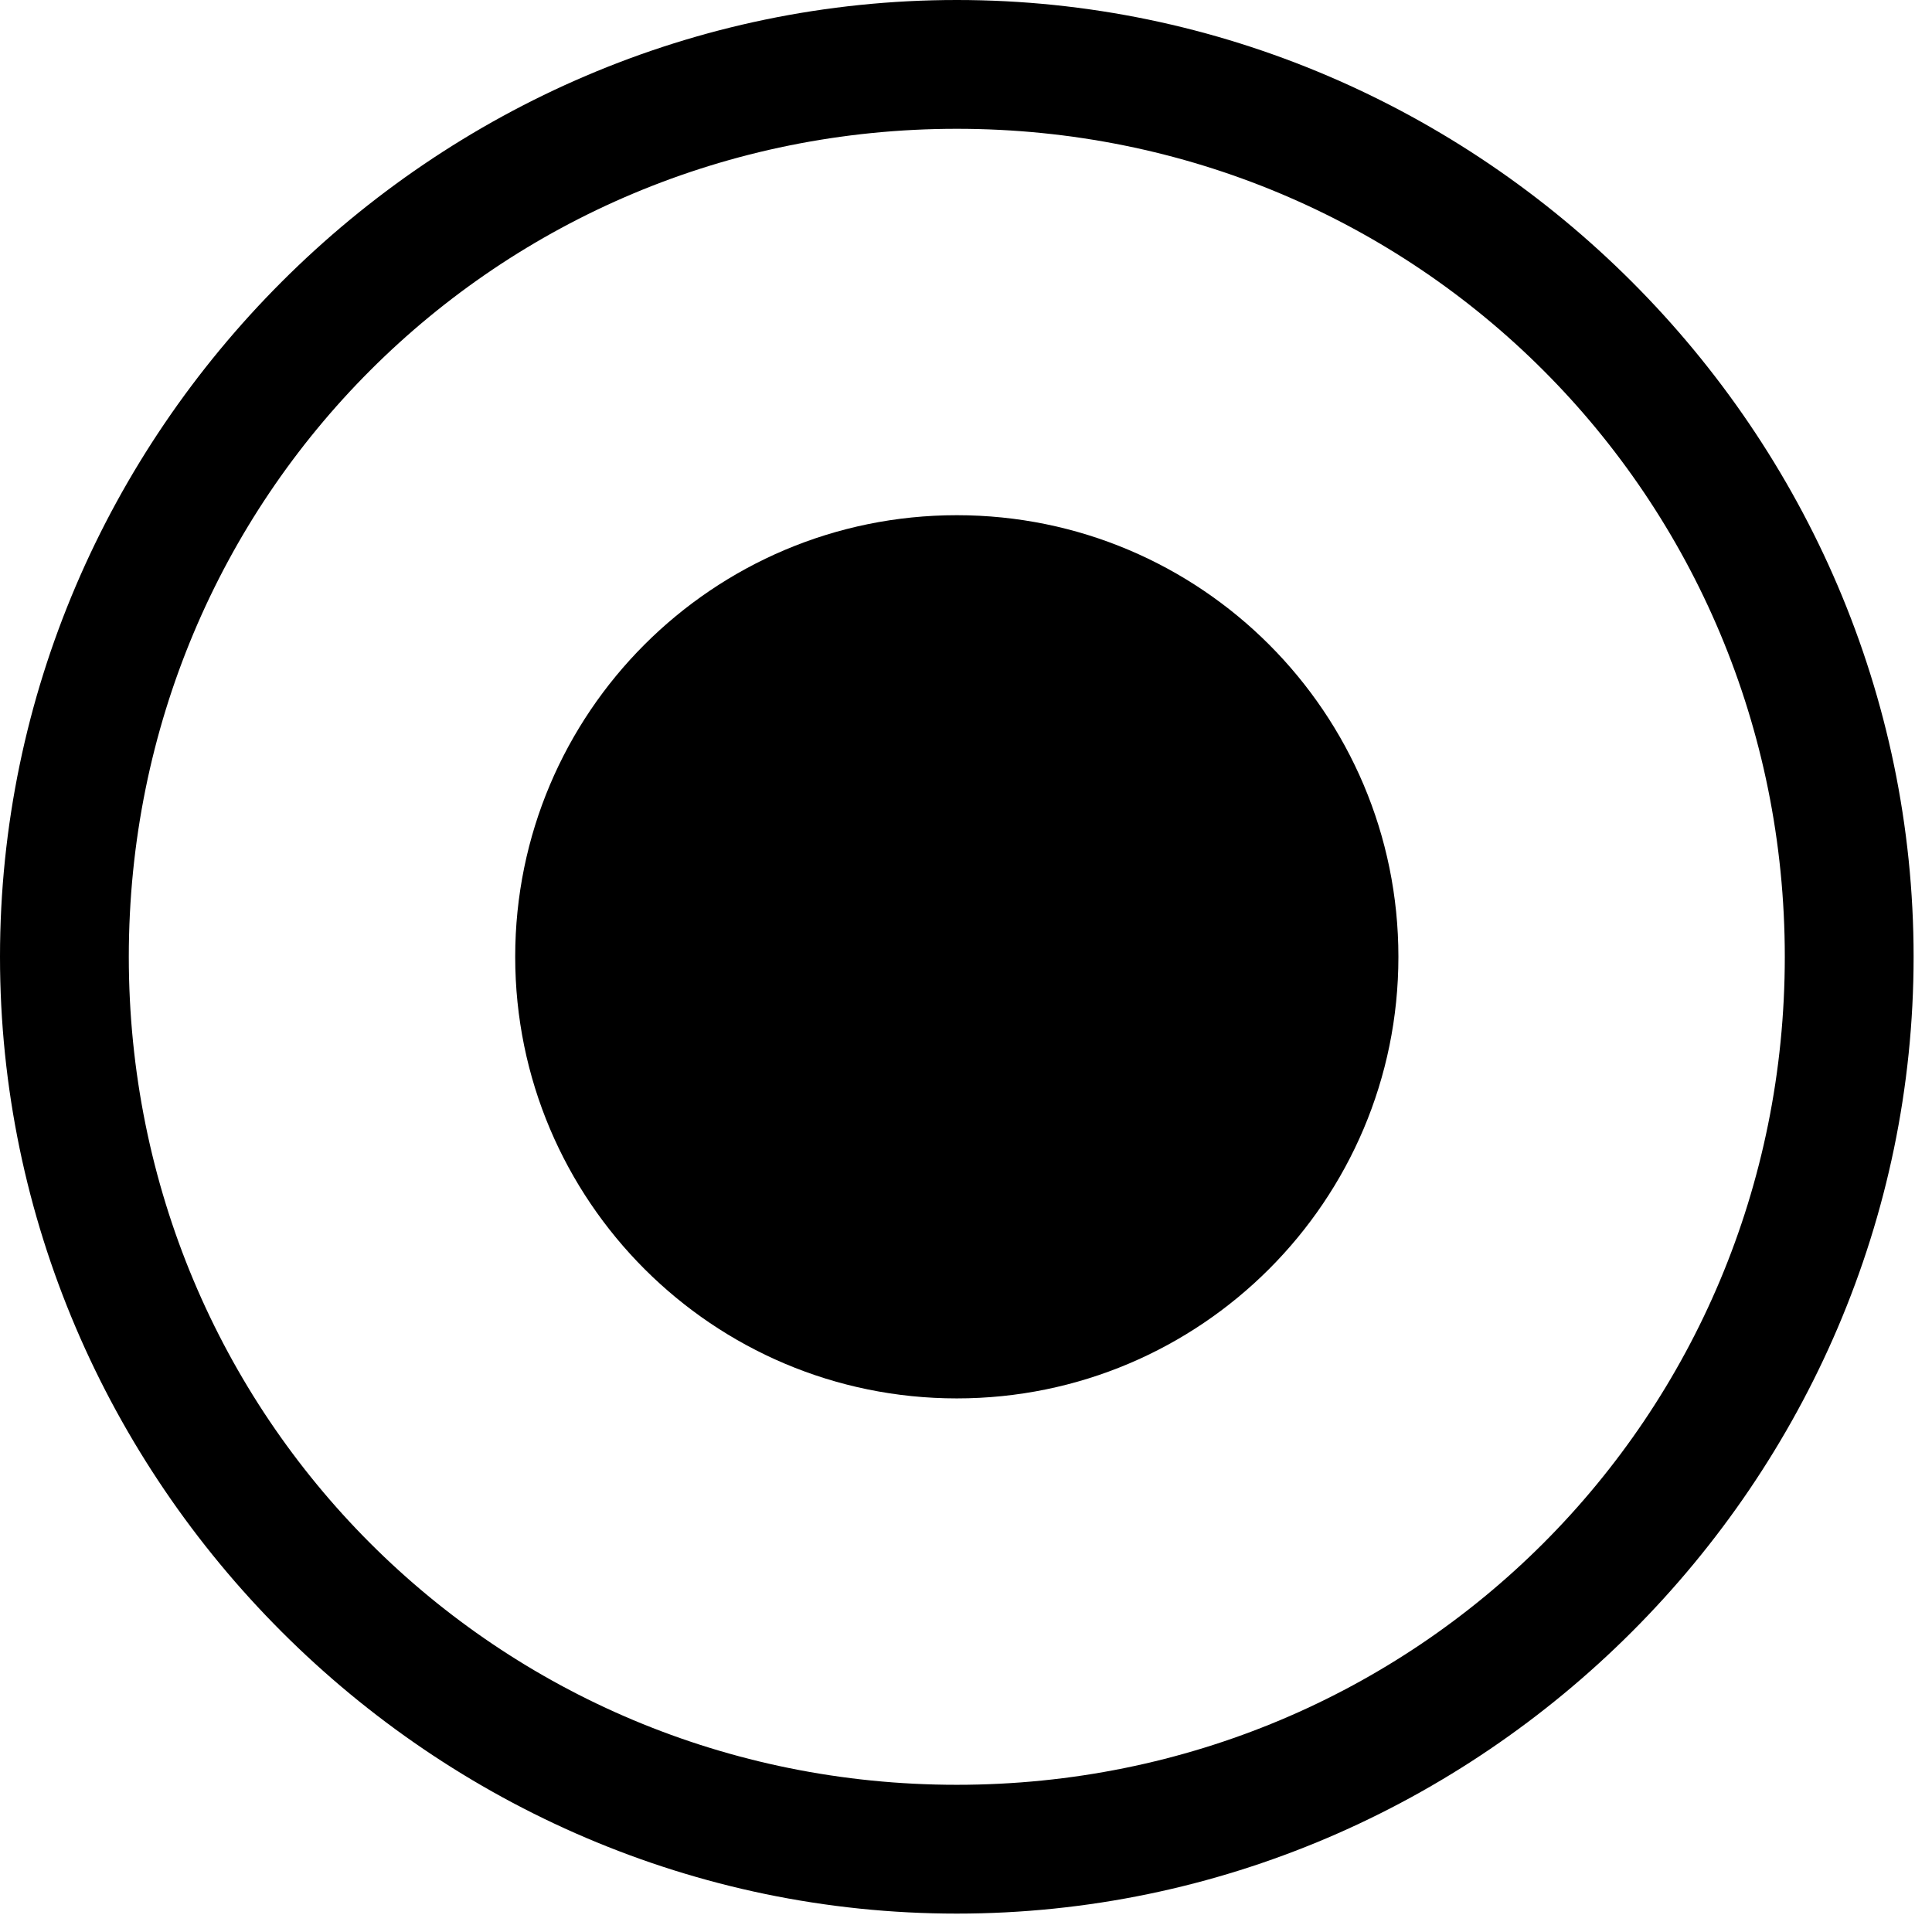<svg width="21" height="21" viewBox="0 0 21 21" fill="none" xmlns="http://www.w3.org/2000/svg">
<path d="M10.4 20.8C4.7 20.8 0 16.1 0 10.4C0 4.7 4.7 0 10.4 0C16.1 0 20.8 4.7 20.8 10.4C20.8 16.1 16.1 20.8 10.4 20.8ZM10.4 1.4C5.4 1.4 1.4 5.4 1.4 10.4C1.4 15.4 5.4 19.4 10.4 19.4C15.4 19.4 19.4 15.4 19.4 10.4C19.4 5.4 15.4 1.4 10.4 1.4Z" fill="black"/>
<path d="M10.4 15.2C13.051 15.2 15.2 13.051 15.2 10.4C15.2 7.749 13.051 5.6 10.4 5.6C7.749 5.6 5.6 7.749 5.6 10.4C5.6 13.051 7.749 15.2 10.4 15.2Z" fill="black"/>
</svg>
